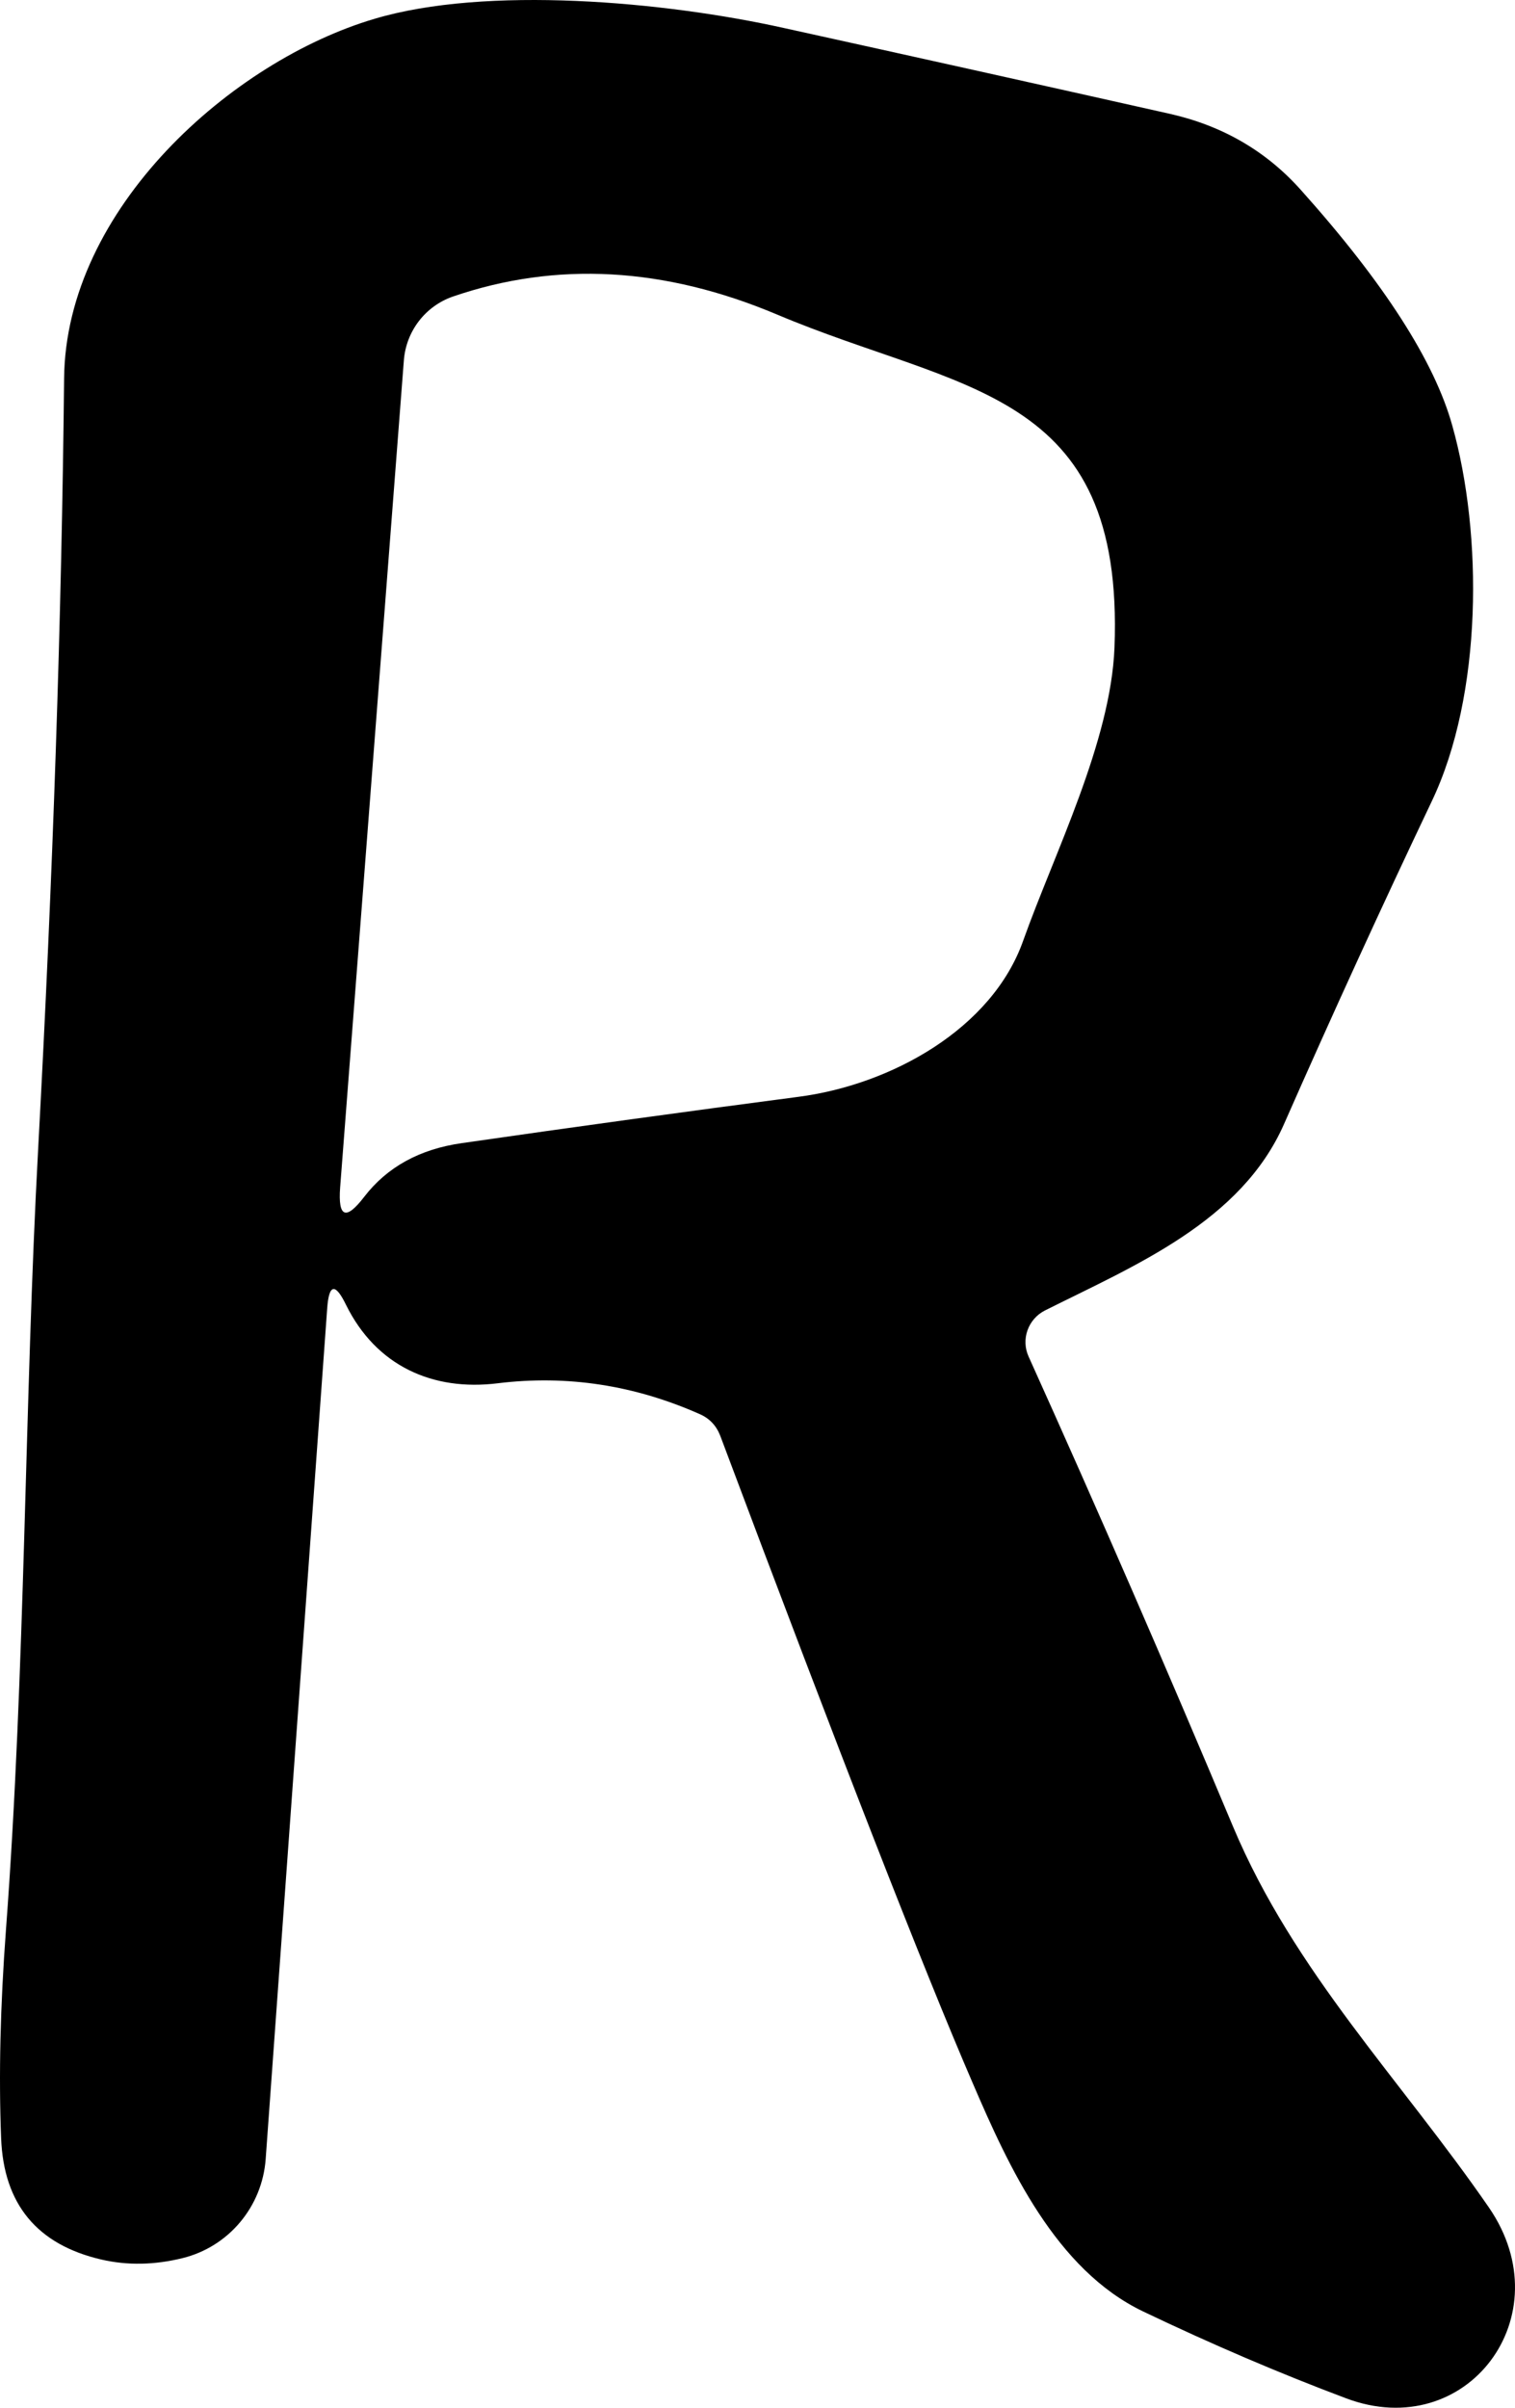 <svg width="68" height="108" viewBox="0 0 68 108" fill="none" xmlns="http://www.w3.org/2000/svg">
<path d="M15.533 58.533C15.045 57.53 14.762 57.586 14.685 58.701L11.924 96.855C11.846 97.896 11.444 98.885 10.774 99.681C10.105 100.477 9.204 101.039 8.199 101.287C6.935 101.599 5.721 101.622 4.557 101.354C1.663 100.685 0.161 98.867 0.05 95.901C-0.06 93.091 0.012 89.98 0.267 86.567C1.148 74.825 1.098 62.832 1.713 51.525C2.379 39.236 2.767 27.723 2.877 16.984C2.944 9.357 10.411 2.733 16.813 0.843C21.819 -0.646 29.801 0.057 35.206 1.261C40.783 2.488 46.553 3.77 52.518 5.108C54.88 5.643 56.836 6.781 58.388 8.52C62.125 12.691 64.392 16.22 65.19 19.108C66.554 23.959 66.554 31.152 64.259 35.952C62.019 40.658 59.813 45.475 57.64 50.404C55.711 54.803 50.938 56.76 46.897 58.784C46.534 58.969 46.256 59.286 46.119 59.67C45.983 60.053 45.999 60.473 46.165 60.842C49.281 67.744 52.341 74.775 55.345 81.934C58.089 88.458 62.895 93.308 66.837 99.029C70.162 103.88 65.839 109.617 60.417 107.576C57.446 106.461 54.408 105.162 51.304 103.679C47.396 101.806 45.284 97.222 43.654 93.425C41.47 88.374 37.695 78.7 32.329 64.404C32.152 63.947 31.847 63.624 31.415 63.434C28.477 62.13 25.456 61.667 22.351 62.046C19.408 62.414 16.88 61.26 15.533 58.533ZM34.874 14.107C29.818 11.977 24.968 11.71 20.322 13.304C19.719 13.514 19.19 13.897 18.8 14.405C18.41 14.913 18.176 15.524 18.127 16.165L15.267 53.264C15.167 54.614 15.527 54.753 16.348 53.683C17.379 52.344 18.842 51.542 20.738 51.274C25.771 50.549 30.799 49.858 35.822 49.2C39.979 48.665 44.536 46.156 45.932 42.175C47.329 38.261 49.857 33.276 50.023 29.044C50.473 17.386 43.105 17.586 34.874 14.107Z" fill="black"/>
</svg>
